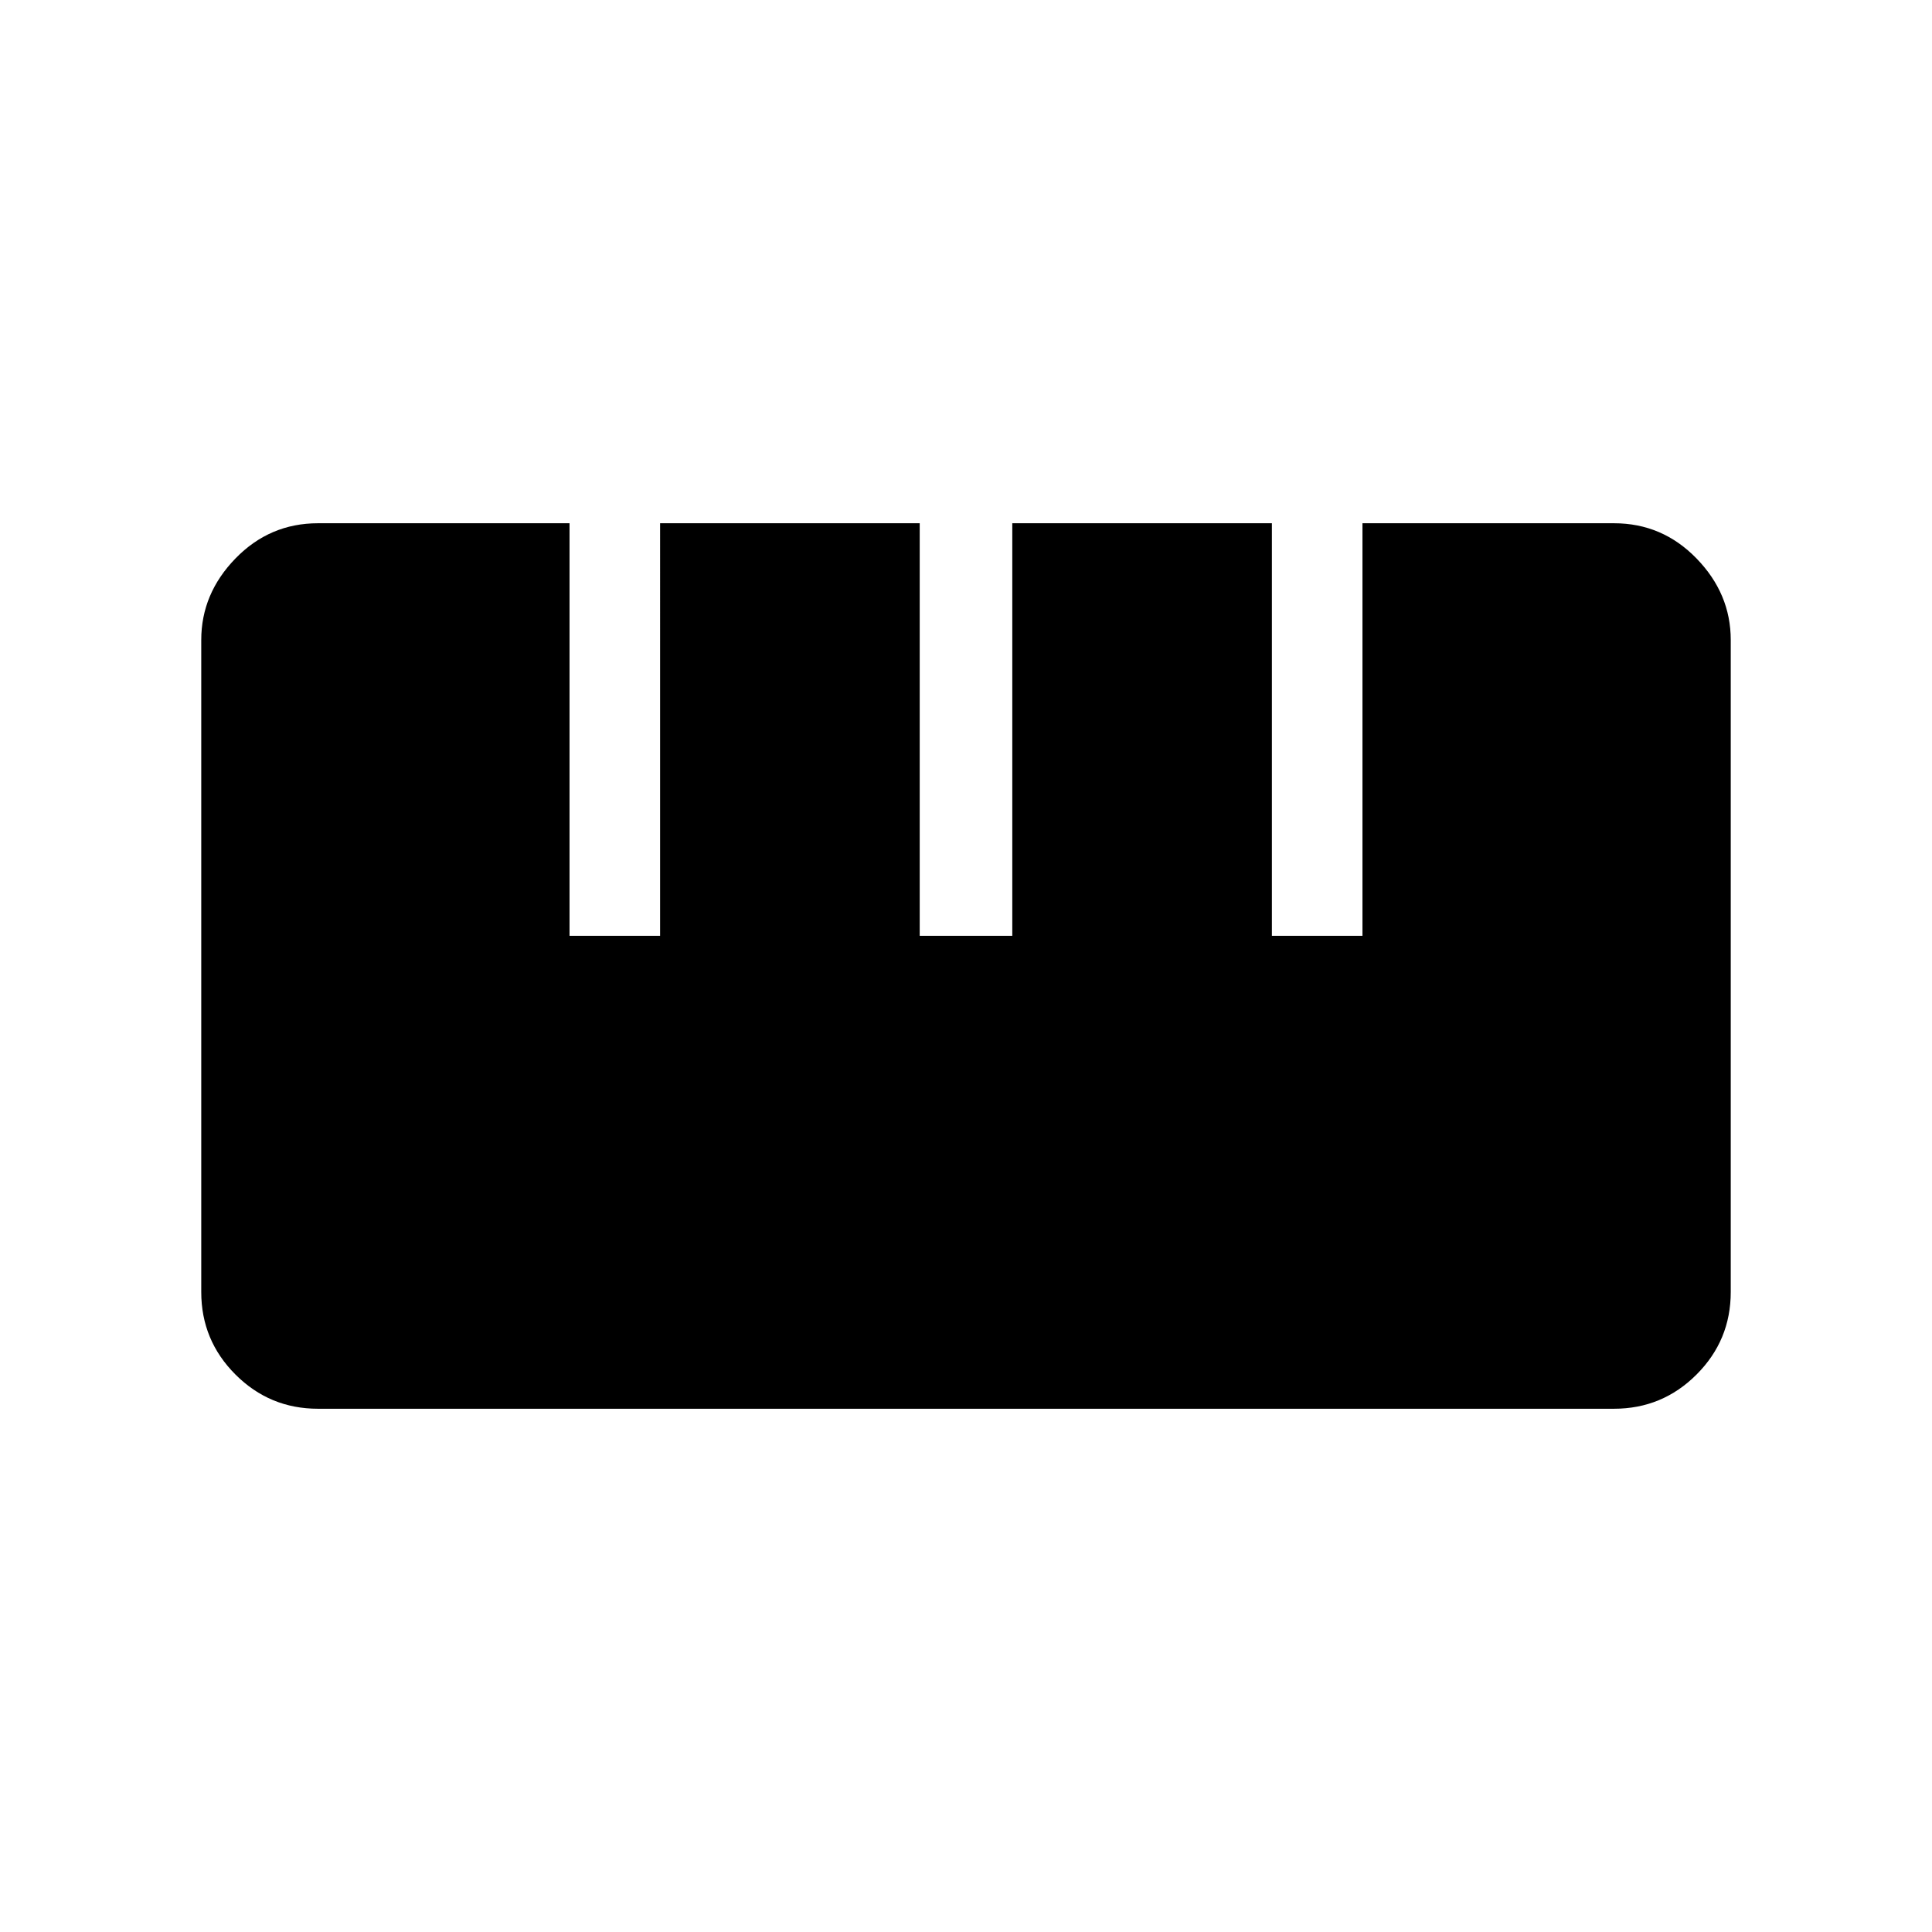 <svg xmlns="http://www.w3.org/2000/svg" height="48" width="48"><path d="M7.9 35q-1.2 0-2.05-.85Q5 33.3 5 32.1V15.9q0-1.15.85-2.025T7.9 13h6.25v10.25h2.25V13h6.45v10.25h2.3V13h6.45v10.25h2.25V13h6.25q1.2 0 2.05.875.85.875.85 2.025v16.2q0 1.2-.85 2.05-.85.85-2.05.85Z"/></svg>